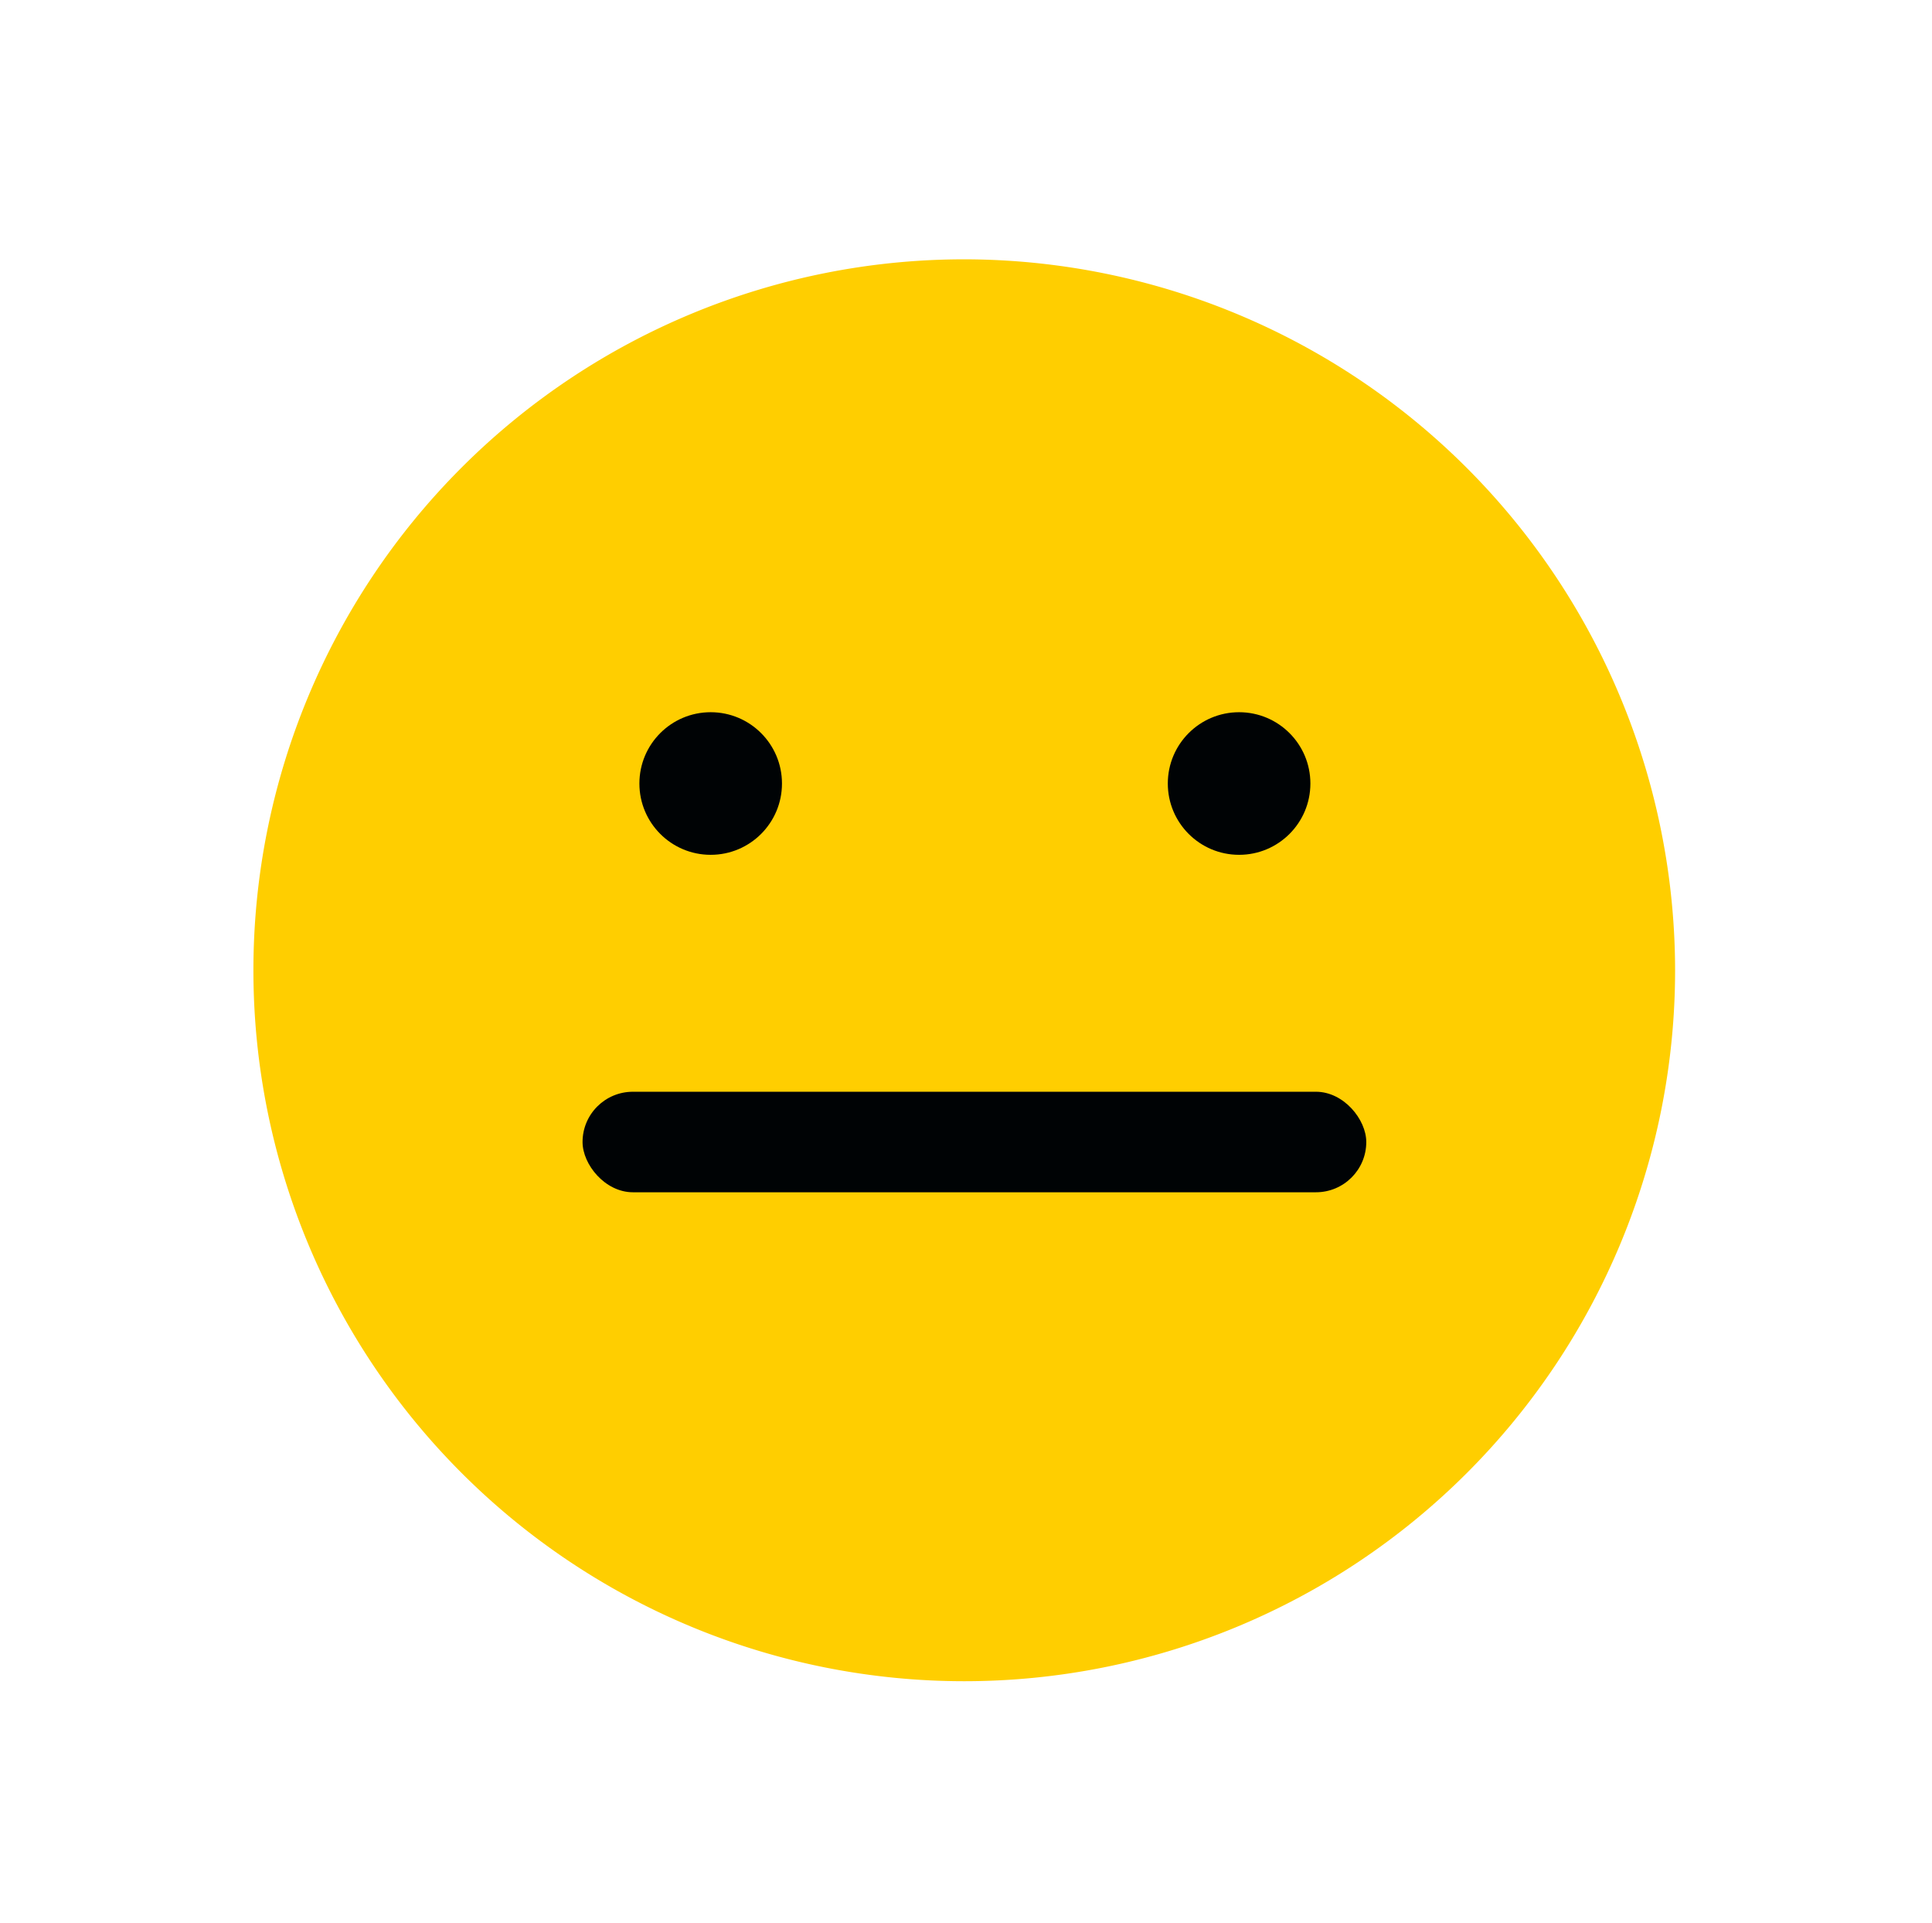 <svg xmlns="http://www.w3.org/2000/svg" viewBox="0 0 121.68 121.1"><defs><style>.cls-1{fill:#ffce00;}.cls-2{fill:#000305;}</style></defs><g id="Layer_1" data-name="Layer 1"><g id="Layer_2-2" data-name="Layer 2"><path class="cls-1" d="M60.73,16.33A44.77,44.77,0,1,0,105.5,61.1,44.82,44.82,0,0,0,60.73,16.33Z"/><circle class="cls-2" cx="44.76" cy="49.34" r="4.49"/><circle class="cls-2" cx="78.04" cy="49.34" r="4.49"/></g><rect class="cls-2" x="36.69" y="68.75" width="49.36" height="6.33" rx="3.17"/></g></svg>